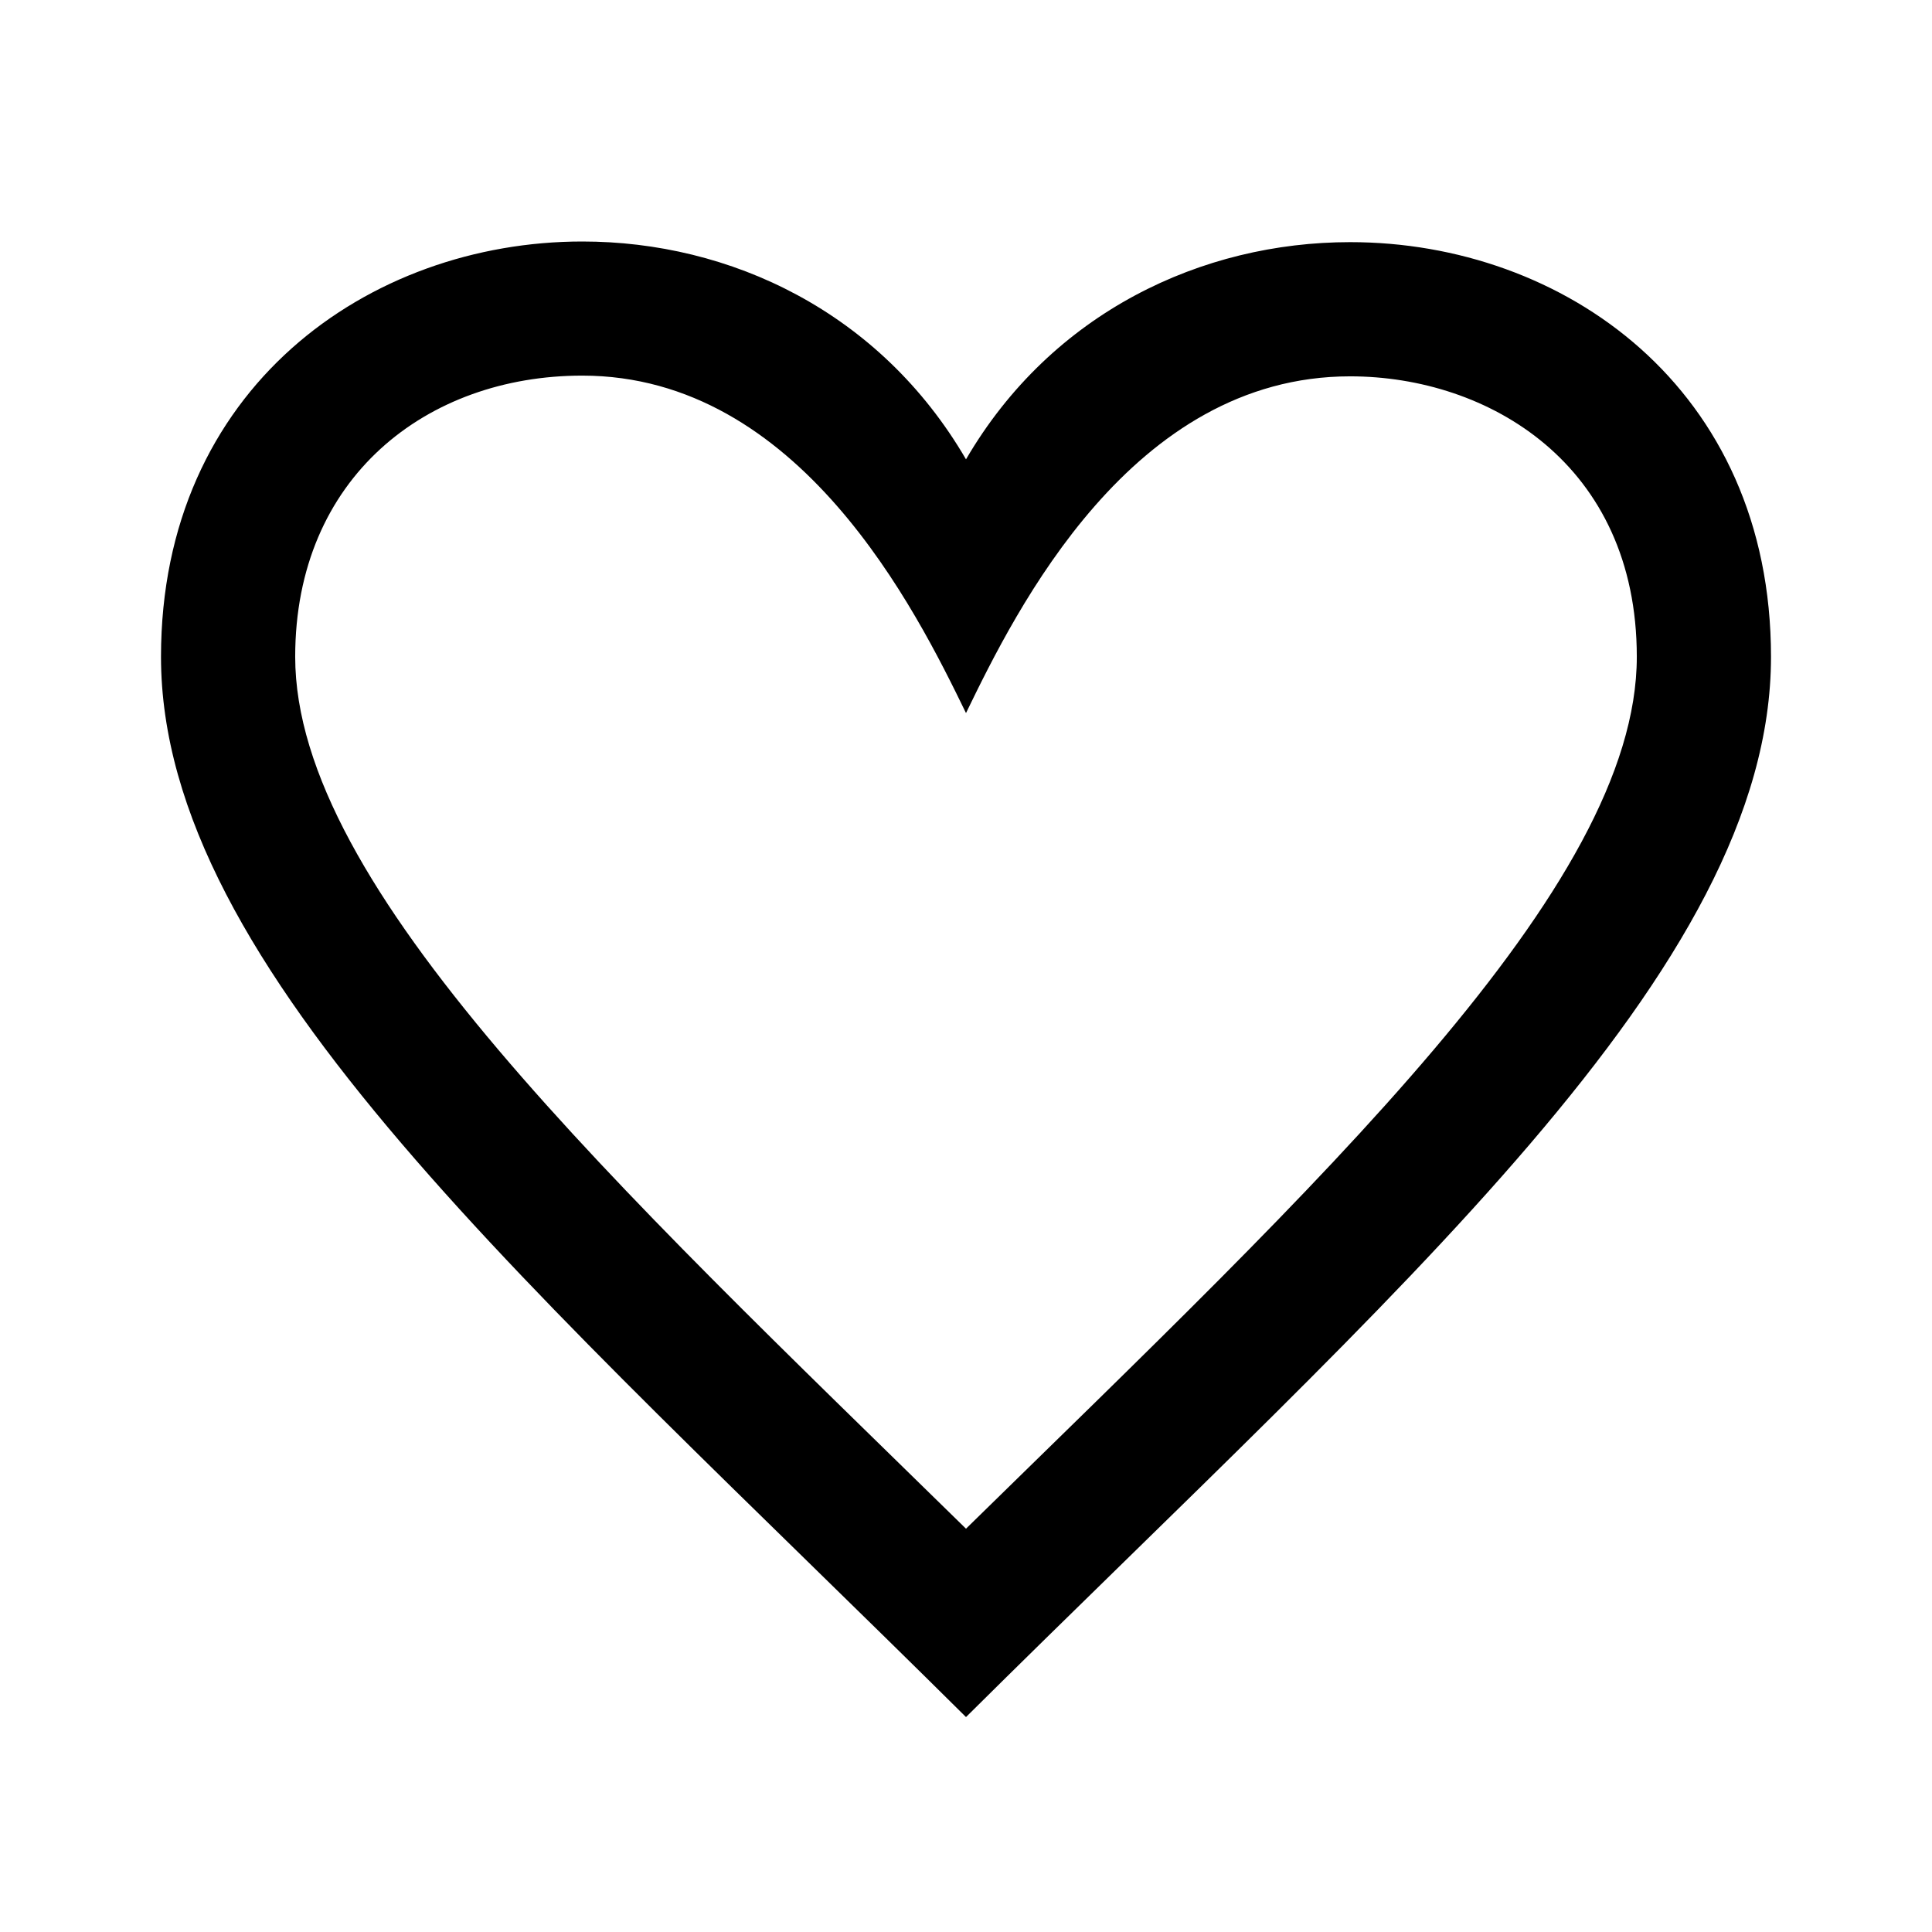 <svg width="24" height="24" viewBox="0 0 24 24" fill="none" xmlns="http://www.w3.org/2000/svg">
<path d="M7.233 4.666C9.93 4.667 11.377 7.575 12 8.858C12.625 7.569 14.057 4.675 16.772 4.675C18.487 4.675 20.333 5.765 20.333 8.159C20.333 11.027 16.38 14.7 12 18.99C7.618 14.699 3.667 11.026 3.667 8.159C3.667 5.929 5.304 4.666 7.233 4.666ZM7.234 3C4.582 3 2 4.822 2 8.159C2 12.043 6.642 16.014 12 21.33C17.358 16.014 22 12.043 22 8.159C22 4.817 19.419 3.008 16.772 3.008C14.935 3.008 13.067 3.877 12 5.706C10.929 3.868 9.065 3 7.234 3Z" fill="currentColor"/>
</svg>
